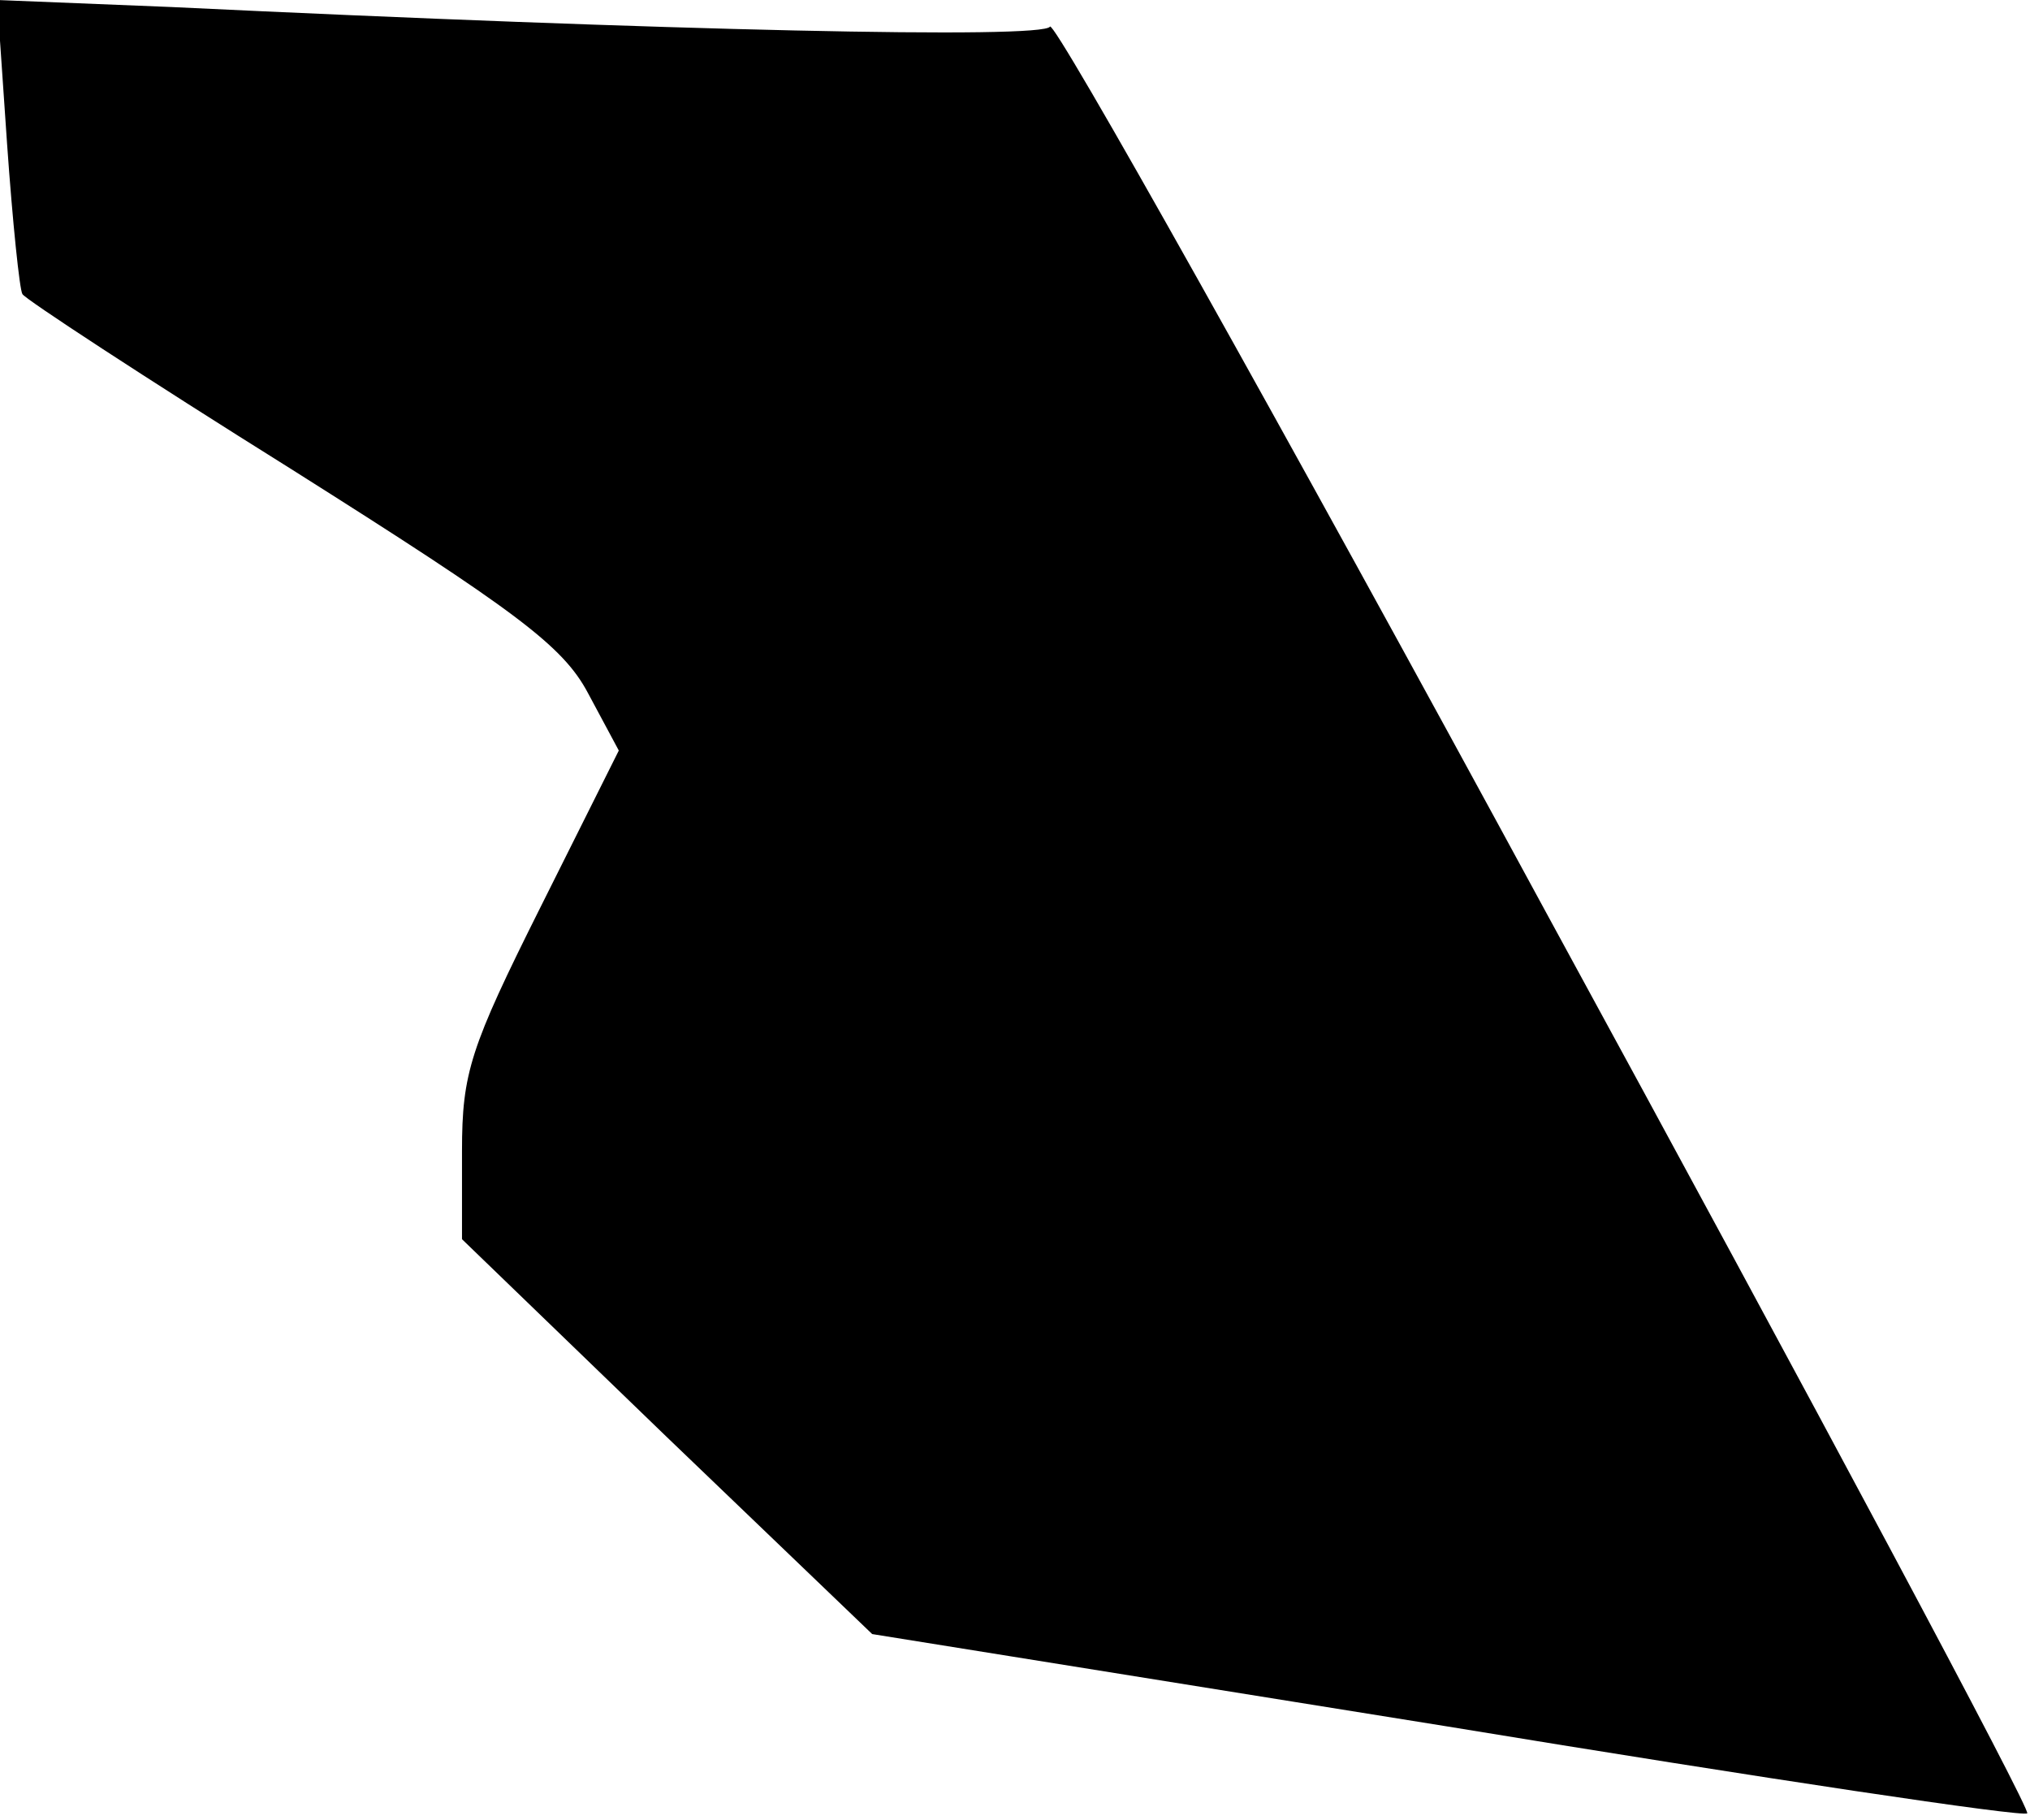 <?xml version="1.0" standalone="no"?>
<!DOCTYPE svg PUBLIC "-//W3C//DTD SVG 20010904//EN"
 "http://www.w3.org/TR/2001/REC-SVG-20010904/DTD/svg10.dtd">
<svg version="1.0" xmlns="http://www.w3.org/2000/svg"
 width="145pt" height="130pt" viewBox="0 0 145 130"
 preserveAspectRatio="xMidYMid meet">
<g transform="translate(0,130) scale(0.1,-0.1)"
fill="#000000" stroke="none">
<path fill="#000000" stroke="none" d="M5 1198 c4 -57 9 -105 11 -108 1 -3 88
-60 192 -125 160 -101 194 -126 212 -160 l22 -41 -56 -112 c-50 -100 -56 -118
-56 -174 l0 -63 146 -141 147 -141 411 -66 c225 -37 412 -65 414 -62 3 2 -152
292 -344 644 -191 352 -351 637 -354 632 -5 -9 -273 -3 -628 14 l-124 5 7
-102z"/>
</g>
</svg>
